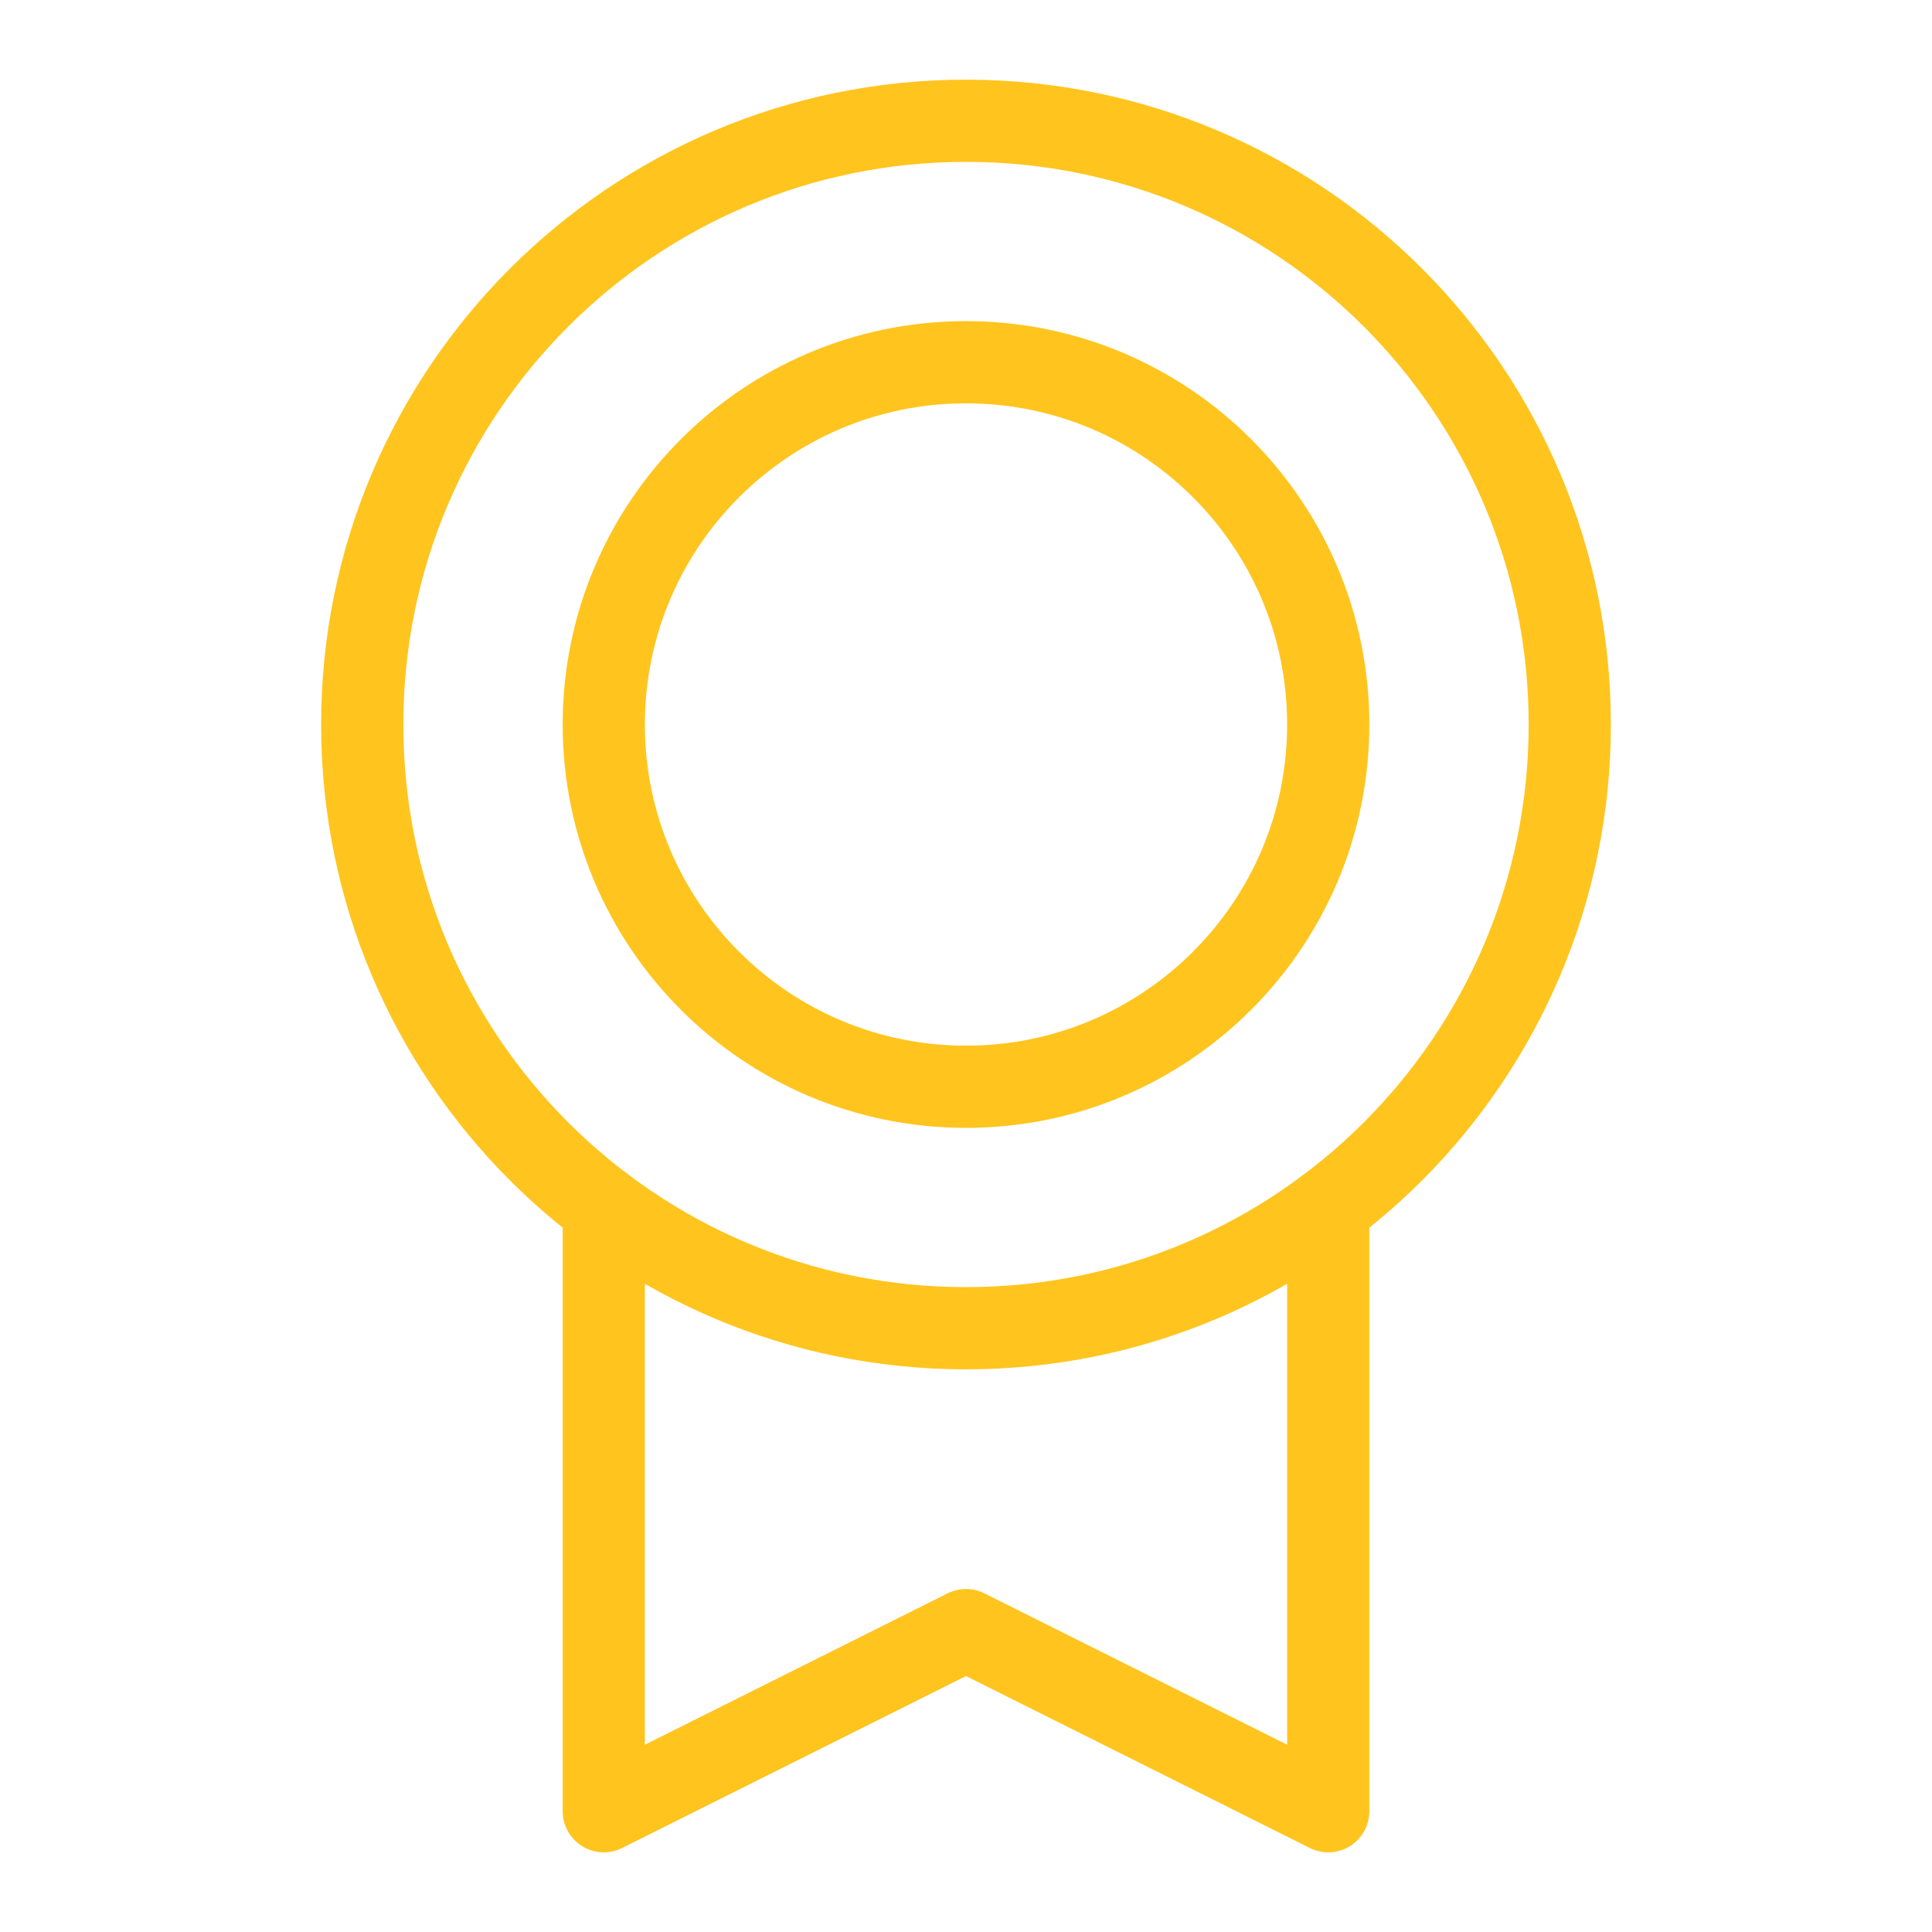 <svg width="47" height="47" viewBox="0 0 47 47" fill="none" xmlns="http://www.w3.org/2000/svg">
<g id="Phosphor Icons / Medal">
<path id="Vector" d="M23.5 32.312C31.612 32.312 38.188 25.737 38.188 17.625C38.188 9.513 31.612 2.938 23.5 2.938C15.388 2.938 8.812 9.513 8.812 17.625C8.812 25.737 15.388 32.312 23.5 32.312Z" stroke="#FFC51E" stroke-width="2" stroke-linecap="round" stroke-linejoin="round"/>
<path id="Vector_2" d="M23.5 26.438C28.367 26.438 32.312 22.492 32.312 17.625C32.312 12.758 28.367 8.812 23.5 8.812C18.633 8.812 14.688 12.758 14.688 17.625C14.688 22.492 18.633 26.438 23.5 26.438Z" stroke="#FFC51E" stroke-width="2" stroke-linecap="round" stroke-linejoin="round"/>
<path id="Vector_3" d="M32.312 29.375V44.062L23.5 39.656L14.688 44.062V29.375" stroke="#FFC51E" stroke-width="2" stroke-linecap="round" stroke-linejoin="round"/>
</g>
</svg>
